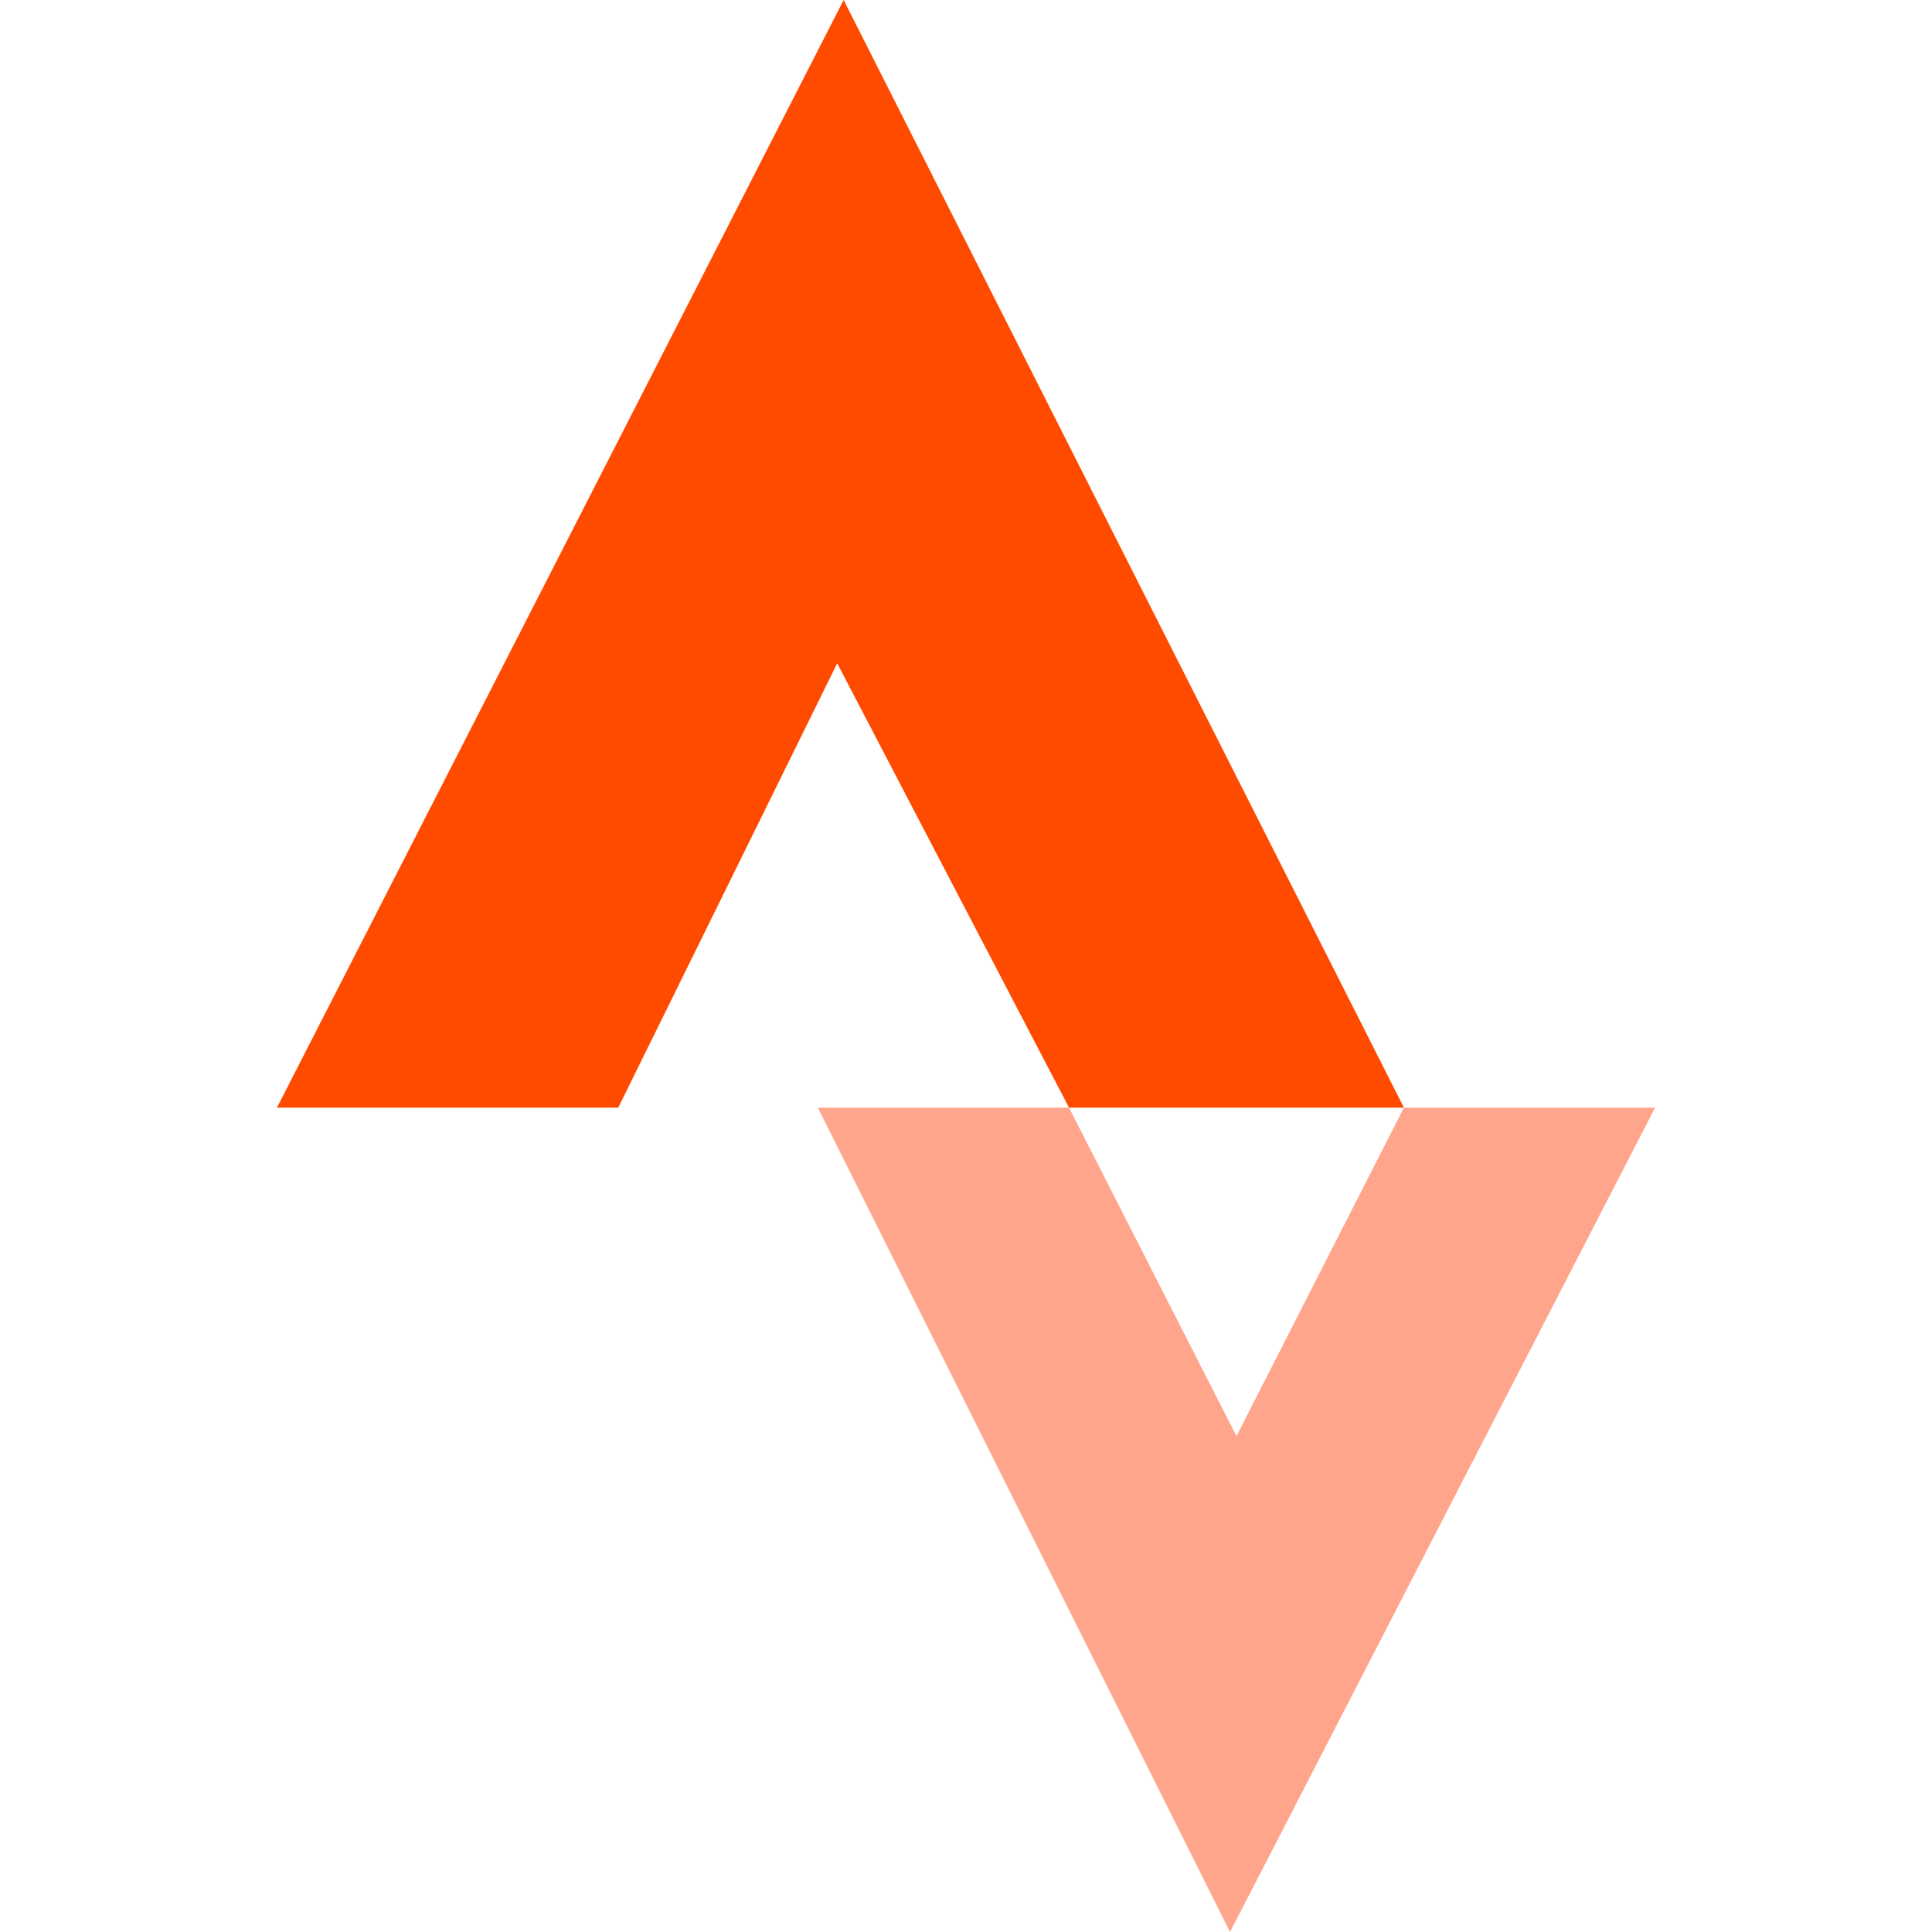<?xml version="1.0" encoding="utf-8"?>
<!-- Generator: Adobe Illustrator 18.0.0, SVG Export Plug-In . SVG Version: 6.00 Build 0)  -->
<!DOCTYPE svg PUBLIC "-//W3C//DTD SVG 1.1//EN" "http://www.w3.org/Graphics/SVG/1.1/DTD/svg11.dtd">
<svg version="1.1" id="Layer_1" xmlns="http://www.w3.org/2000/svg" xmlns:xlink="http://www.w3.org/1999/xlink" x="0px" y="0px"
	 viewBox="0 0 30 30" enable-background="new 0 0 30 30" xml:space="preserve">
<g>
	<polygon fill-rule="evenodd" clip-rule="evenodd" fill="#FF4B00" points="13.1,0 4.3,17.2 9.6,17.2 13,10.3 16.6,17.2 21.8,17.2 
		13.1,0 	"/>
	<polygon fill-rule="evenodd" clip-rule="evenodd" fill="#FFA58B" points="19.1,30 25.7,17.2 21.8,17.2 19.2,22.3 16.6,17.2 
		12.7,17.2 19.1,30 	"/>
</g>
</svg>
